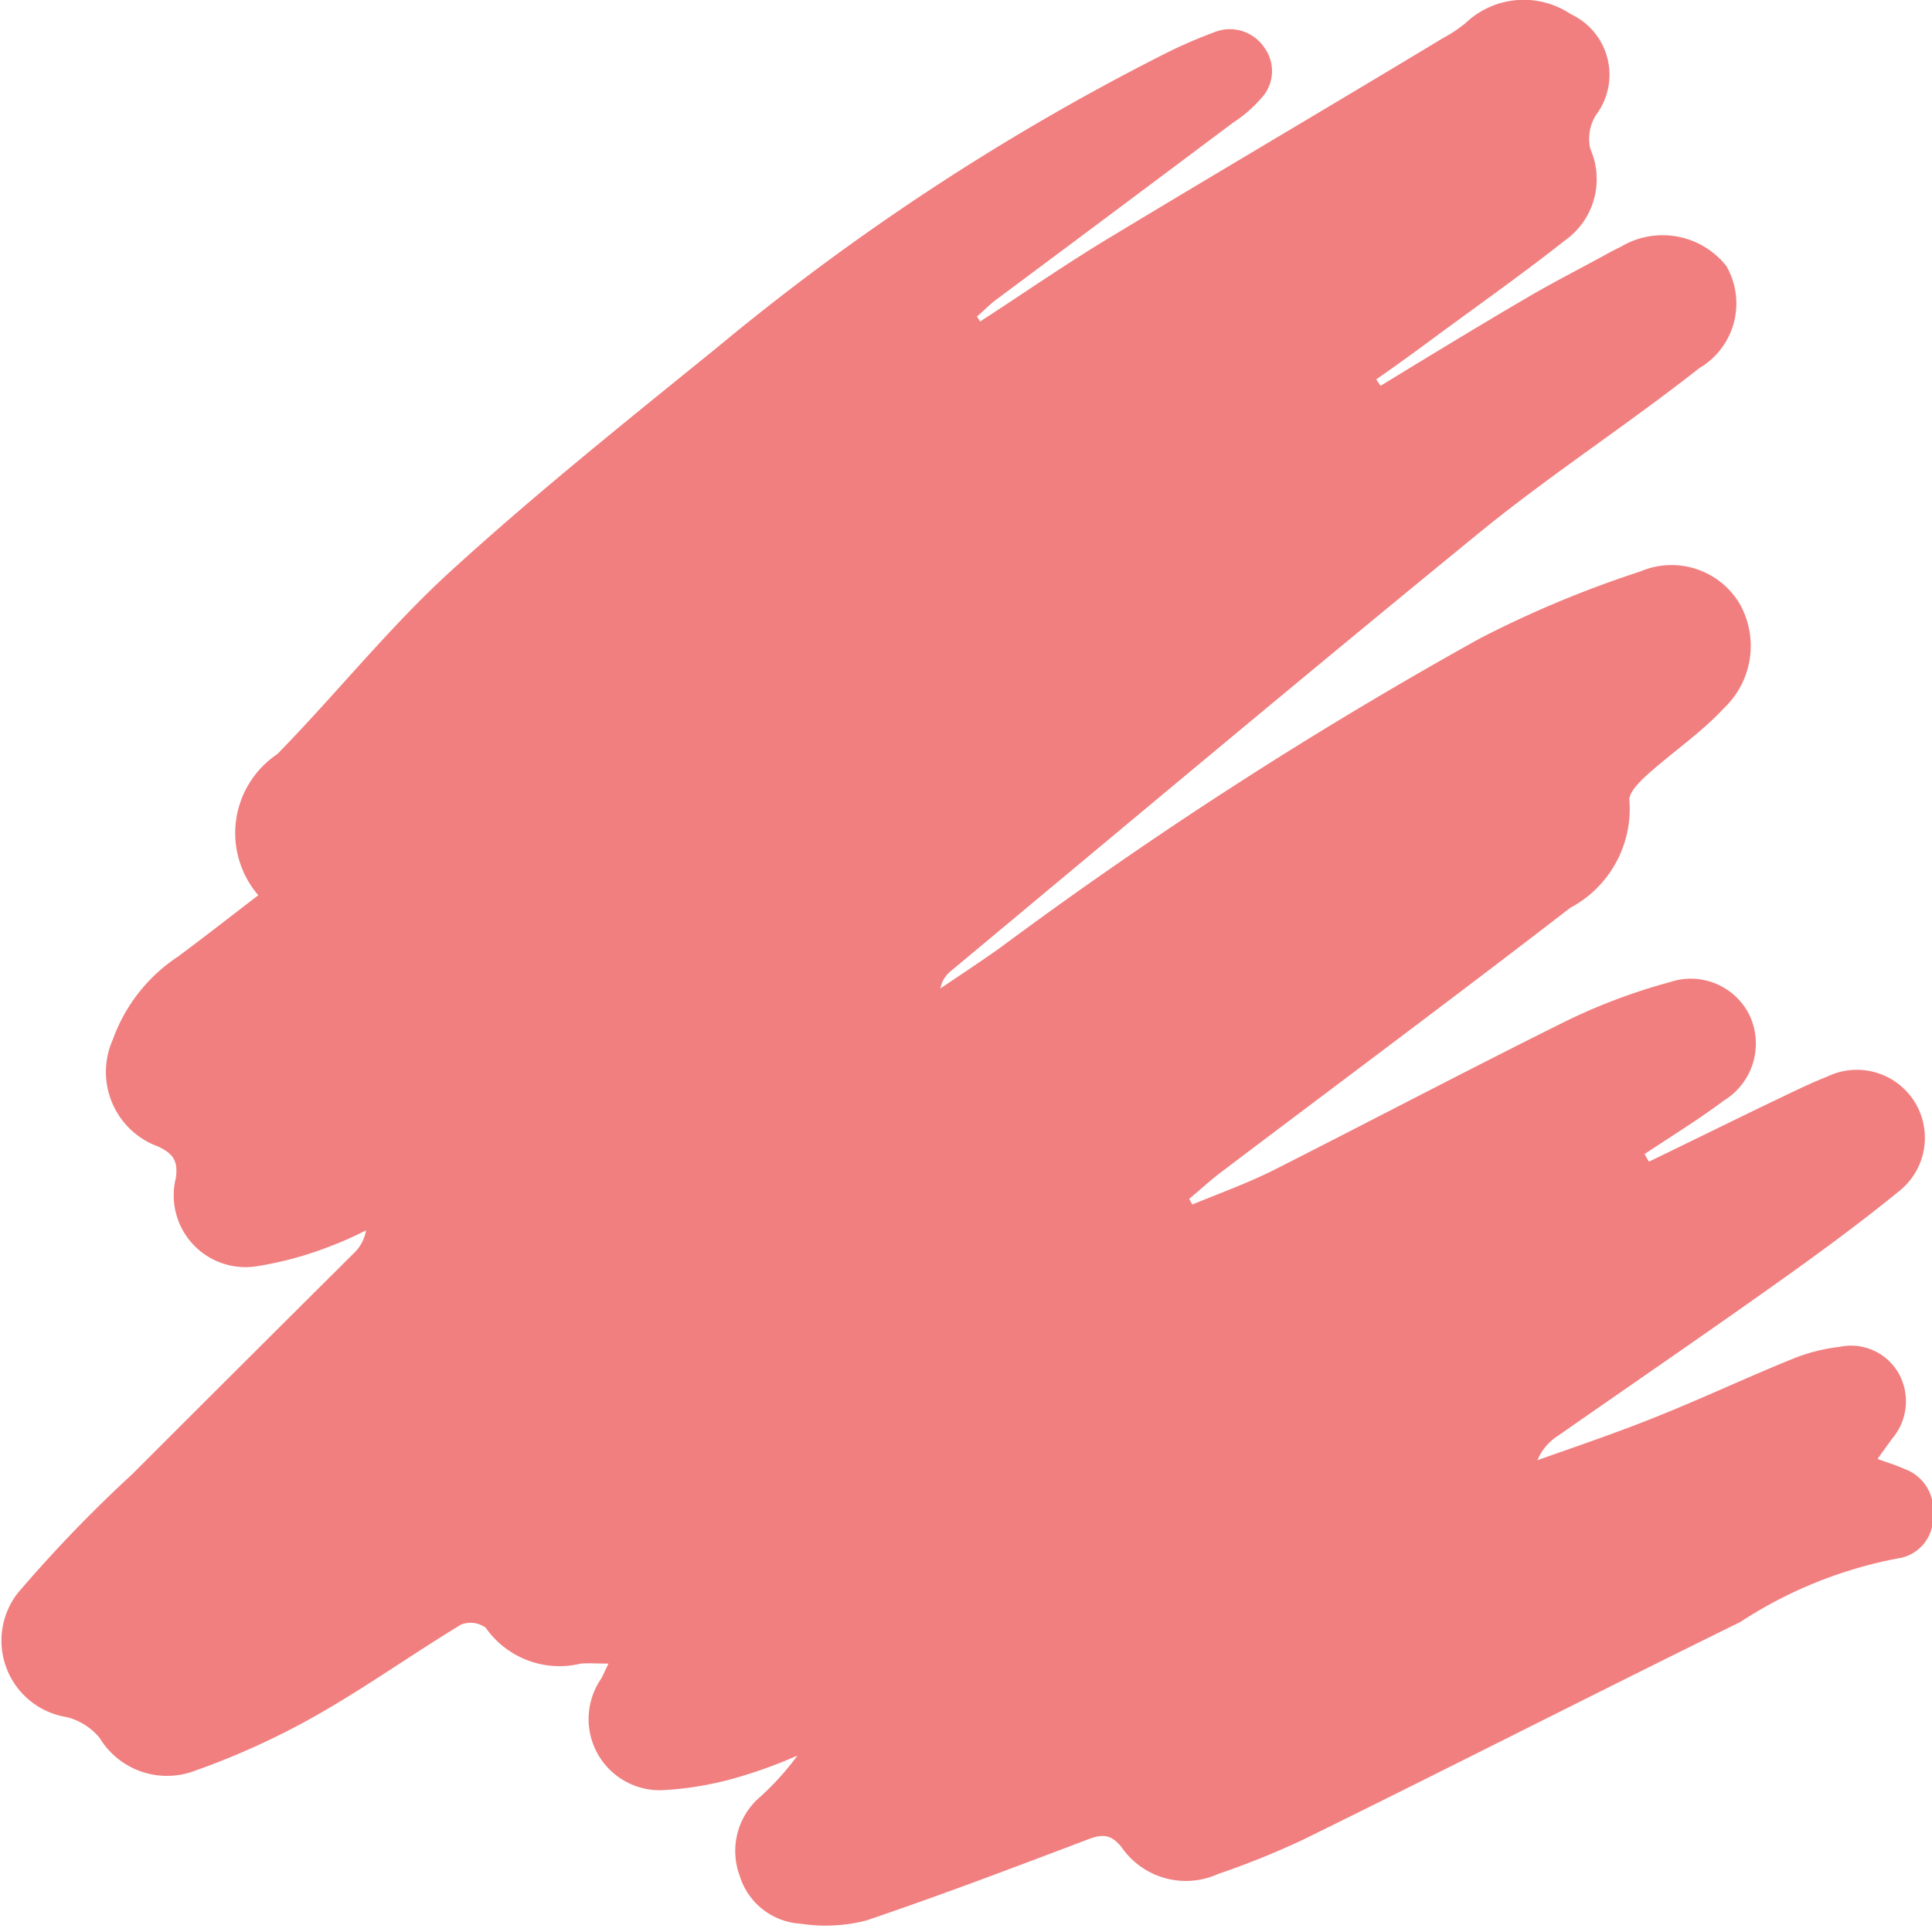 <svg xmlns="http://www.w3.org/2000/svg" viewBox="0 0 100 100">
  <path
    d="m2.523 1.481c.071-.046.14-.094.212-.137.174-.105.349-.208.523-.313a.223.223 0 0 0 .036-.024.134.134 0 0 1 .167-.014.106.106 0 0 1 .04.16.071.071 0 0 0 -.009.054.119.119 0 0 1 -.04.145c-.071.056-.145.108-.218.162-.027.02-.055.04-.082.059l.007.01c.077-.047.154-.094.231-.139.044-.026.09-.049.135-.074l.016-.008a.129.129 0 0 1 .167.031.119.119 0 0 1 -.043.162c-.113.089-.233.167-.344.257-.283.231-.563.466-.844.7a.046.046 0 0 0 -.017.028c.031-.021.063-.042.094-.064a6.888 6.888 0 0 1 .763-.492 1.708 1.708 0 0 1 .254-.106.126.126 0 0 1 .158.051.136.136 0 0 1 -.025.166c-.036.039-.082.07-.122.106-.012.011-.029.028-.028.04a.178.178 0 0 1 -.094.171c-.184.142-.371.281-.556.421-.017.013-.033.028-.049.041l.005.009c.044-.018.088-.034.13-.055.154-.078.306-.158.461-.235a.929.929 0 0 1 .167-.063.104.104 0 0 1 .127.053.106.106 0 0 1 -.041.135c-.04.03-.084.057-.126.085l.007.012c.062-.03.125-.061.187-.091.032-.015.063-.031.096-.044a.108.108 0 0 1 .114.182c-.071.058-.146.112-.221.165-.106.075-.214.149-.32.223a.084.084 0 0 0 -.033.039c.065-.023.13-.045.194-.071.072-.029.142-.062.214-.091a.284.284 0 0 1 .072-.018.087.087 0 0 1 .094.043.091.091 0 0 1 -.011.103l-.023.032c.016.006.03.01.043.016a.069.069 0 0 1 .045.073.065.065 0 0 1 -.056.069.692.692 0 0 0 -.25.101c-.232.114-.463.232-.695.346a1.312 1.312 0 0 1 -.134.054.124.124 0 0 1 -.153-.042c-.018-.023-.033-.021-.056-.012-.116.044-.232.088-.35.128a.261.261 0 0 1 -.104.005.108.108 0 0 1 -.097-.077.113.113 0 0 1 .029-.121.433.433 0 0 0 .063-.069.737.737 0 0 1 -.083.031.525.525 0 0 1 -.132.024.113.113 0 0 1 -.096-.178l.011-.023c-.018 0-.031-.001-.044 0a.143.143 0 0 1 -.151-.057.041.041 0 0 0 -.039-.005c-.076.046-.149.098-.226.142a1.208 1.208 0 0 1 -.202.092.125.125 0 0 1 -.146-.054.099.099 0 0 0 -.052-.033.123.123 0 0 1 -.078-.197 2.2 2.2 0 0 1 .182-.189q.175-.175.351-.35a.065.065 0 0 0 .02-.037.538.538 0 0 1 -.056.025.557.557 0 0 1 -.117.032.114.114 0 0 1 -.129-.14c.004-.028-.005-.039-.028-.05a.126.126 0 0 1 -.072-.17.265.265 0 0 1 .104-.132c.043-.032.085-.065.127-.097a.151.151 0 0 1 .03-.224c.094-.096.178-.202.277-.292.136-.124.28-.239.423-.355a3.78 3.78 0 0 1 .707-.464.763.763 0 0 1 .08-.035.066.066 0 0 1 .081.025.063.063 0 0 1 -.007.081.204.204 0 0 1 -.043.037q-.188.141-.376.281c-.011.008-.02.018-.031.027z"
    fill="#f17f7f" transform="matrix(32.598 0 0 32.598 -31.516 -31.636)"
    xmlns="http://www.w3.org/2000/svg" />
</svg>
